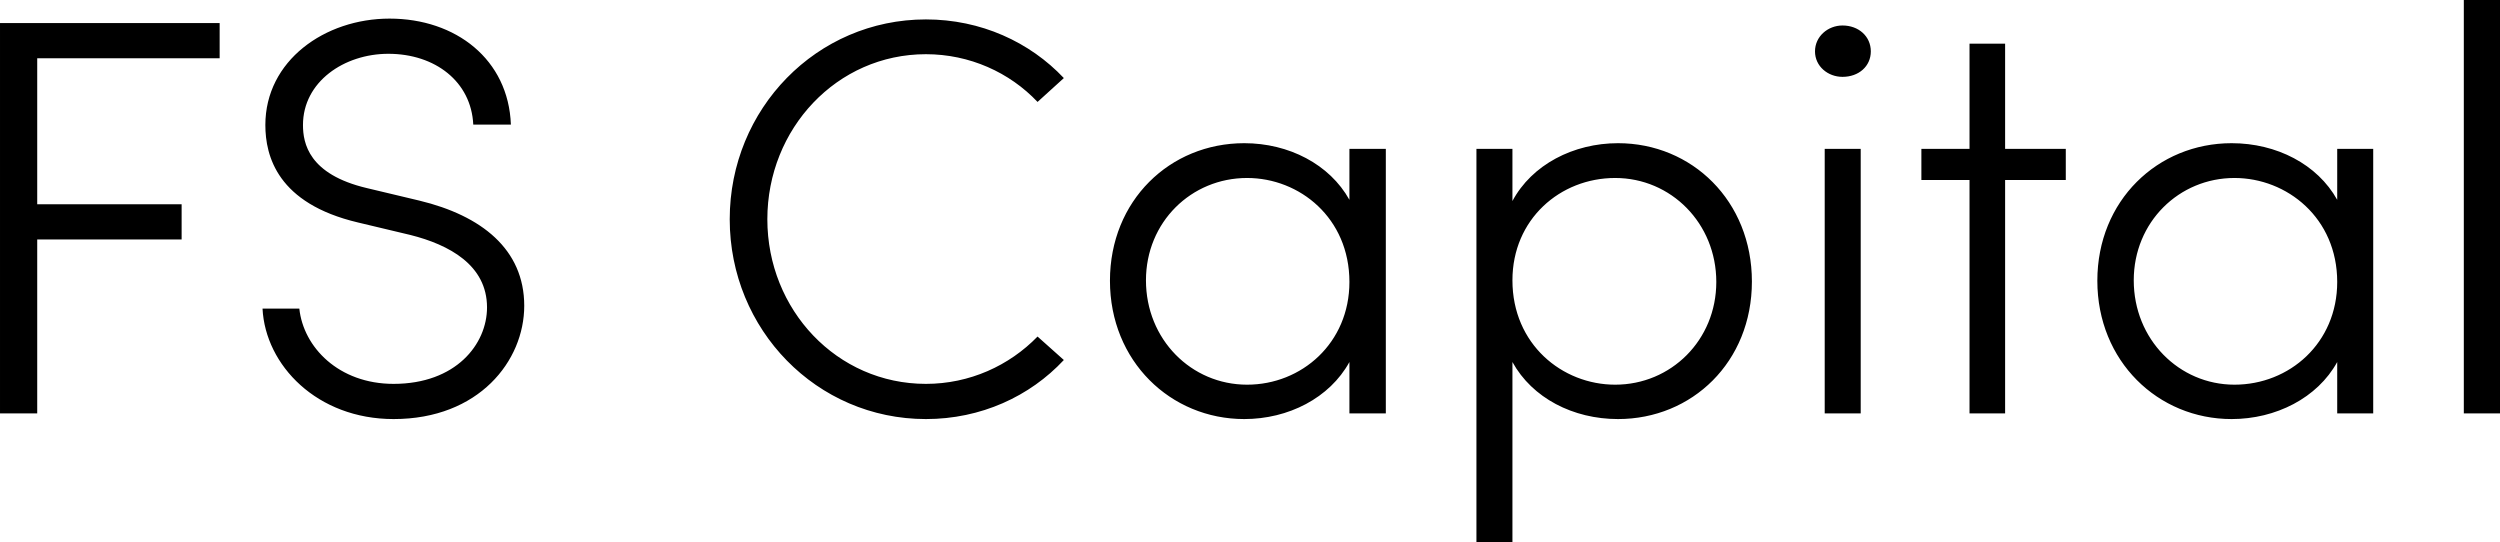 <svg data-v-423bf9ae="" xmlns="http://www.w3.org/2000/svg" viewBox="0 0 276.761 60" class="font"><!----><!----><!----><g data-v-423bf9ae="" id="e0420e48-839c-4185-8ca7-2227c2e9b66f" fill="black" transform="matrix(4.478,0,0,4.478,-6.403,-9.5367431640625e-7)"><path d="M6.86 1.44L6.86 0.57L1.43 0.57L1.43 10.22L2.35 10.22L2.35 5.92L5.92 5.92L5.92 5.05L2.35 5.05L2.35 1.44ZM11.16 10.36C13.27 10.36 14.39 8.92 14.39 7.56C14.39 6.16 13.33 5.33 11.80 4.96L10.50 4.65C9.06 4.31 8.92 3.54 8.92 3.09C8.92 2.02 9.94 1.33 11.03 1.33C12.19 1.33 13.08 2.02 13.13 3.08L14.06 3.08C14 1.47 12.70 0.46 11.06 0.46C9.46 0.46 7.99 1.50 7.99 3.09C7.99 3.86 8.29 5.03 10.28 5.50L11.58 5.81C12.53 6.05 13.47 6.55 13.47 7.60C13.47 8.51 12.70 9.49 11.16 9.49C9.80 9.49 8.93 8.58 8.83 7.63L7.92 7.63C7.99 9.03 9.27 10.36 11.16 10.36ZM24.32 10.36C25.68 10.36 26.89 9.80 27.73 8.90L27.08 8.32C26.38 9.04 25.40 9.49 24.32 9.49C22.12 9.49 20.40 7.66 20.40 5.42C20.40 3.18 22.12 1.34 24.32 1.34C25.40 1.34 26.39 1.79 27.08 2.52L27.73 1.93C26.89 1.04 25.68 0.48 24.32 0.48C21.62 0.48 19.47 2.69 19.47 5.42C19.47 8.15 21.62 10.36 24.32 10.36ZM34.79 3.68L34.79 4.94C34.30 4.06 33.29 3.54 32.19 3.54C30.35 3.54 28.87 4.96 28.87 6.94C28.87 8.93 30.37 10.36 32.19 10.36C33.28 10.36 34.30 9.84 34.79 8.95L34.79 10.22L35.69 10.22L35.69 3.68ZM32.26 9.51C30.88 9.51 29.76 8.39 29.76 6.93C29.76 5.49 30.88 4.40 32.26 4.40C33.56 4.40 34.79 5.39 34.79 6.97C34.79 8.48 33.61 9.51 32.26 9.51ZM41.43 3.54C40.33 3.54 39.30 4.07 38.82 4.97L38.82 3.68L37.93 3.68L37.93 13.40L38.82 13.40L38.82 8.95C39.31 9.84 40.32 10.36 41.43 10.36C43.26 10.36 44.74 8.95 44.74 6.96C44.74 4.97 43.26 3.54 41.43 3.54ZM41.36 9.51C40.05 9.51 38.82 8.51 38.82 6.93C38.82 5.42 40.00 4.40 41.36 4.40C42.74 4.40 43.86 5.52 43.86 6.97C43.86 8.41 42.74 9.51 41.36 9.51ZM46.98 1.90C47.38 1.90 47.68 1.64 47.68 1.27C47.68 0.90 47.38 0.63 46.98 0.63C46.62 0.63 46.30 0.90 46.30 1.27C46.30 1.64 46.62 1.90 46.98 1.90ZM46.54 10.22L47.43 10.22L47.43 3.68L46.54 3.68ZM52.50 3.68L51.00 3.68L51.00 1.08L50.12 1.08L50.12 3.68L48.93 3.68L48.93 4.45L50.12 4.45L50.12 10.22L51.00 10.22L51.00 4.45L52.50 4.45ZM59.21 3.68L59.21 4.94C58.72 4.06 57.71 3.54 56.60 3.54C54.77 3.54 53.28 4.96 53.28 6.94C53.28 8.93 54.78 10.36 56.60 10.36C57.69 10.36 58.72 9.84 59.21 8.95L59.21 10.22L60.10 10.22L60.10 3.68ZM56.67 9.51C55.30 9.51 54.18 8.39 54.18 6.93C54.18 5.49 55.30 4.40 56.67 4.40C57.97 4.40 59.21 5.39 59.21 6.97C59.21 8.48 58.03 9.51 56.67 9.51ZM62.34 10.22L63.24 10.22L63.24 0L62.34 0Z"></path></g><!----><!----></svg>